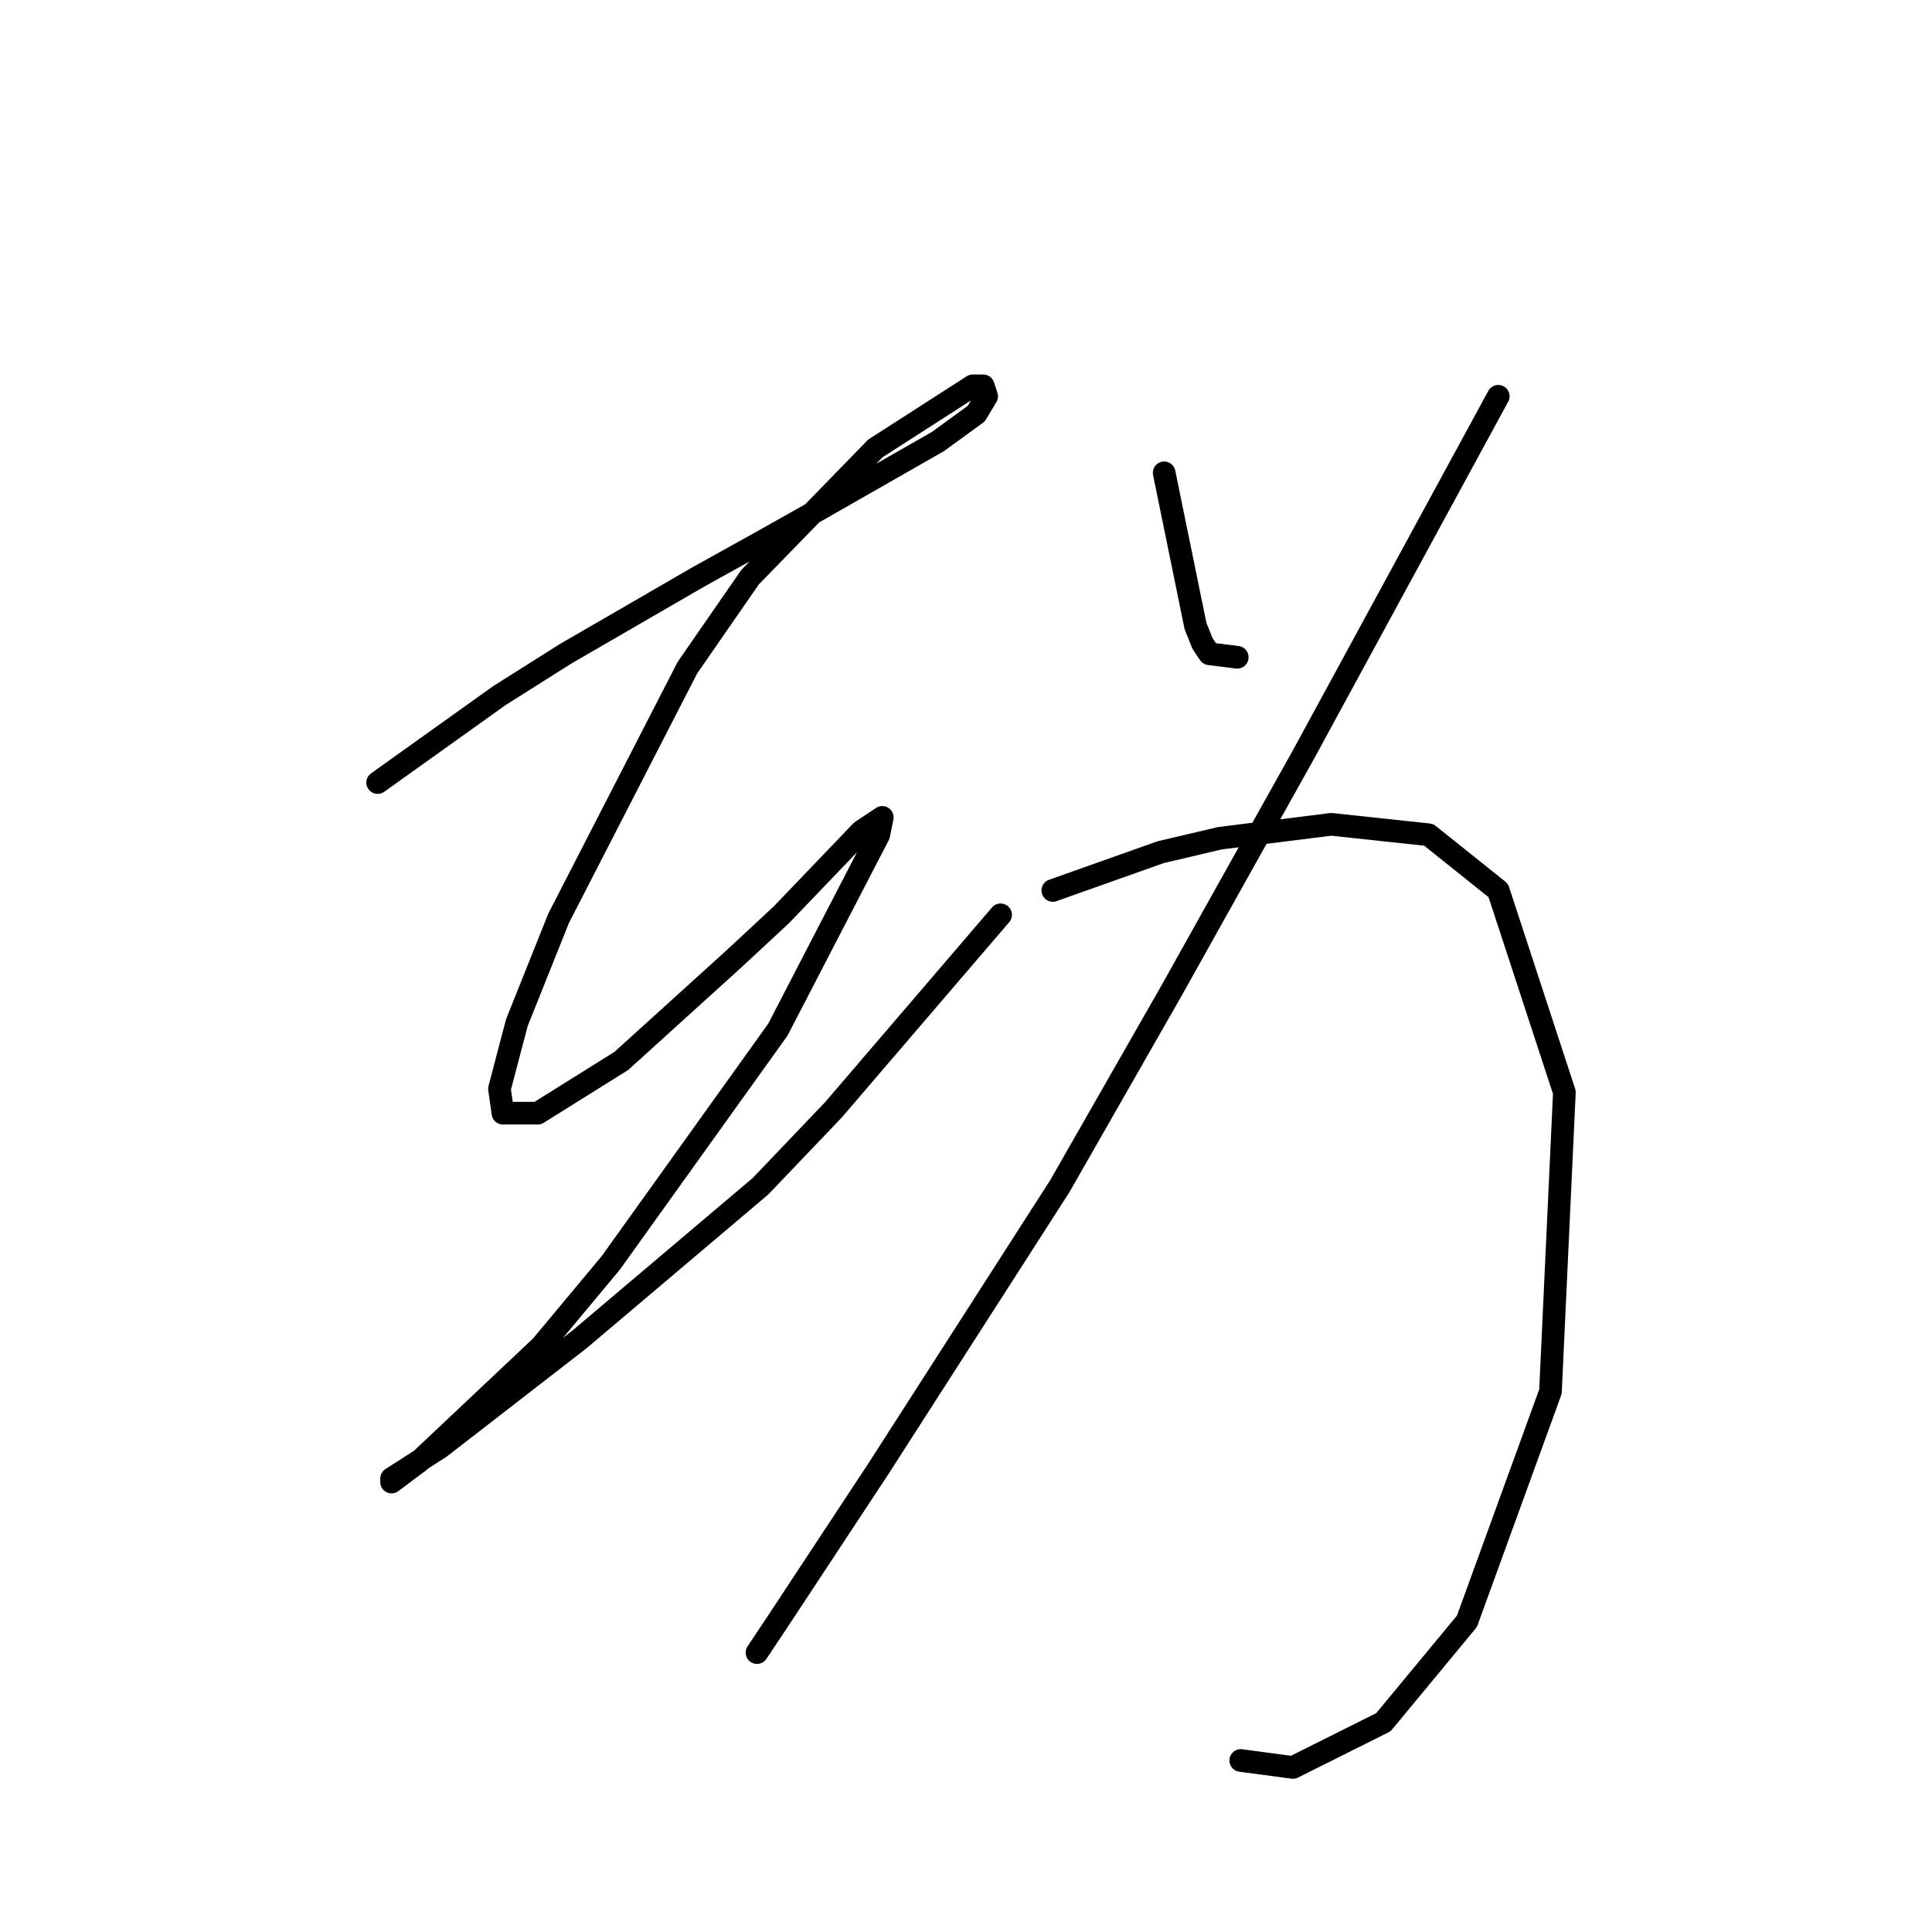 <?xml version="1.0" standalone="no"?>
    <svg width="256" height="256" xmlns="http://www.w3.org/2000/svg" version="1.1">
    <polyline stroke="black" stroke-width="3" stroke-linecap="round" fill="transparent" stroke-linejoin="round" points="50.041 103.694 66.181 92.165 74.942 86.631 83.704 81.559 92.466 76.486 100.766 71.875 108.144 67.725 124.284 58.502 129.357 54.813 130.74 52.507 130.279 51.124 128.896 51.124 115.984 59.424 99.383 76.486 91.082 88.476 74.02 121.678 68.486 135.512 66.181 144.274 66.642 147.502 71.253 147.502 82.321 140.585 97.077 127.212 103.533 121.217 114.139 110.15 116.906 108.305 116.445 110.611 103.072 136.434 80.937 167.331 71.714 178.398 55.575 193.616 51.885 196.382 51.885 195.921 58.341 191.771 76.787 177.476 100.766 157.186 110.45 147.041 132.585 121.217 132.585 121.217 " />
        <polyline stroke="black" stroke-width="3" stroke-linecap="round" fill="transparent" stroke-linejoin="round" points="154.258 62.652 158.408 82.942 159.331 85.248 160.253 86.631 163.942 87.093 163.942 87.093 " />
        <polyline stroke="black" stroke-width="3" stroke-linecap="round" fill="transparent" stroke-linejoin="round" points="198.527 52.507 172.704 100.004 155.18 131.362 140.424 157.186 116.445 194.538 103.072 214.828 100.305 218.978 100.305 218.978 " />
        <polyline stroke="black" stroke-width="3" stroke-linecap="round" fill="transparent" stroke-linejoin="round" points="139.502 117.989 153.797 112.916 161.636 111.072 176.393 109.227 189.305 110.611 198.527 117.989 207.289 144.735 205.444 184.393 194.377 214.828 183.31 228.201 171.32 234.196 164.403 233.273 164.403 233.273 " />
        </svg>
